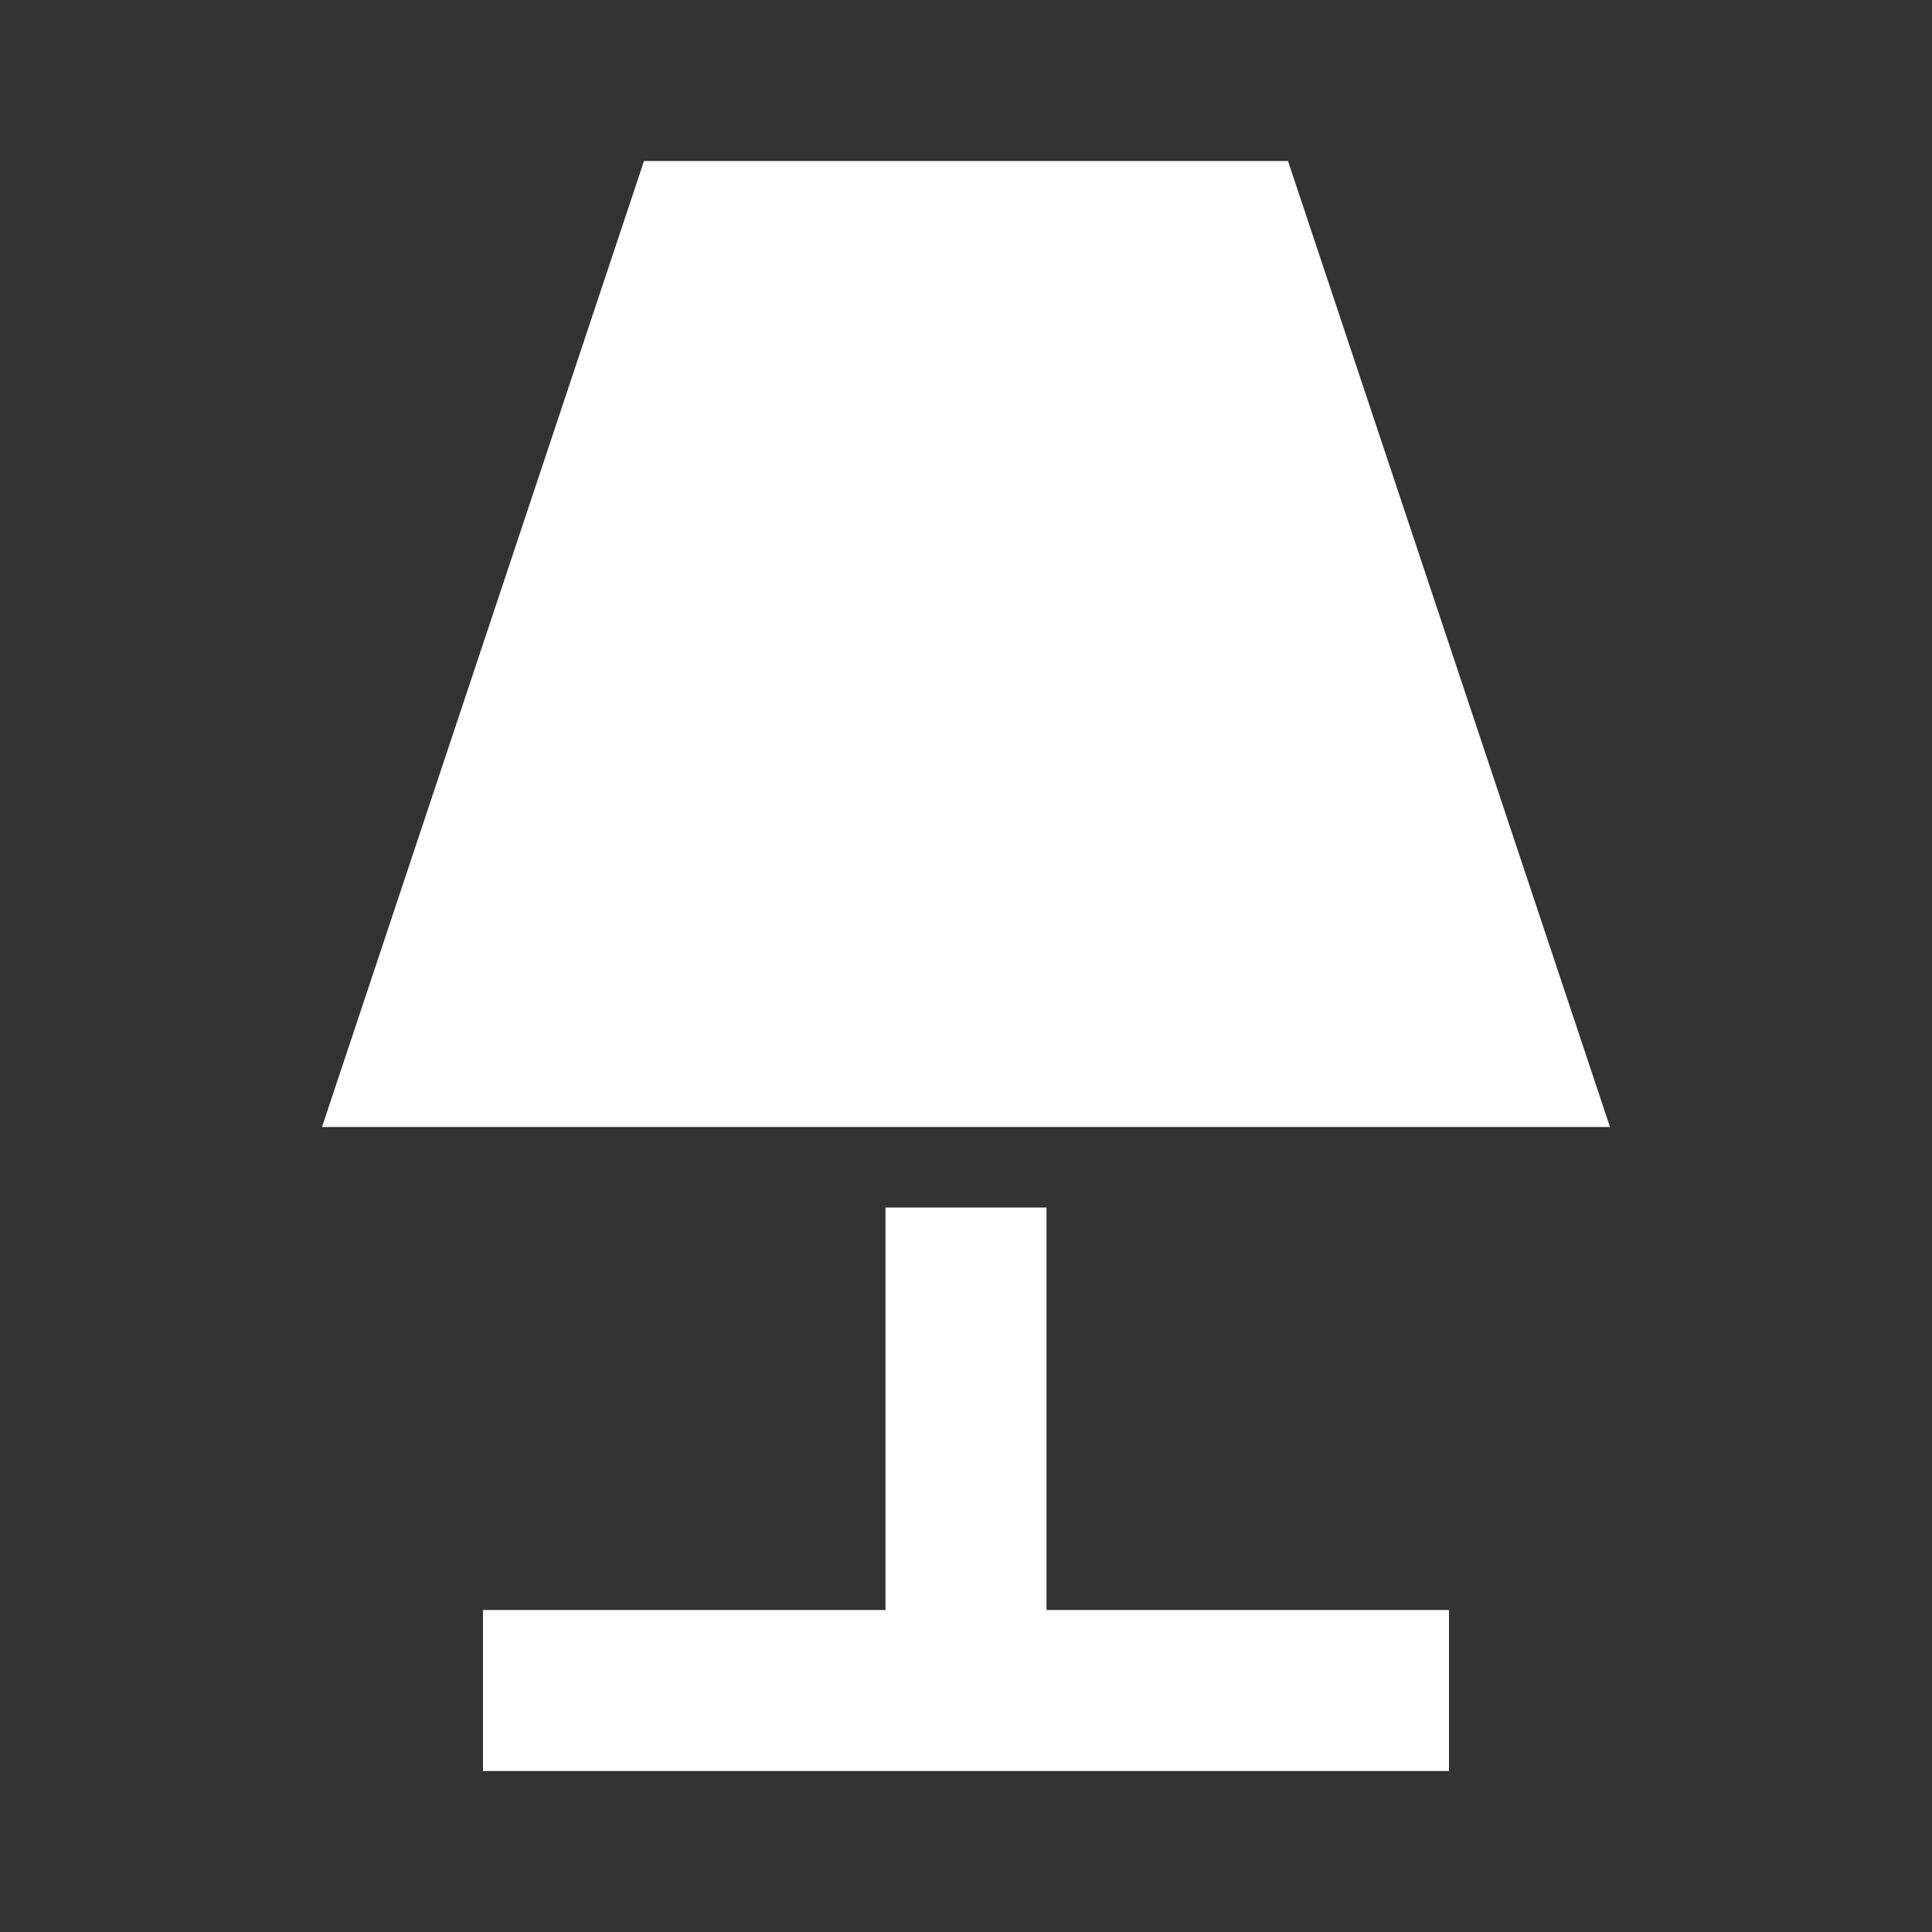 <svg xmlns="http://www.w3.org/2000/svg" fill="white" id="mdi-lamp" viewBox="0 0 24 24"><rect x="0" y="0" width="24" height="24" fill="#333333" stroke="none"/><path d="M8,2H16L20,14H4L8,2M11,15H13V20H18V22H6V20H11V15Z" /></svg>
